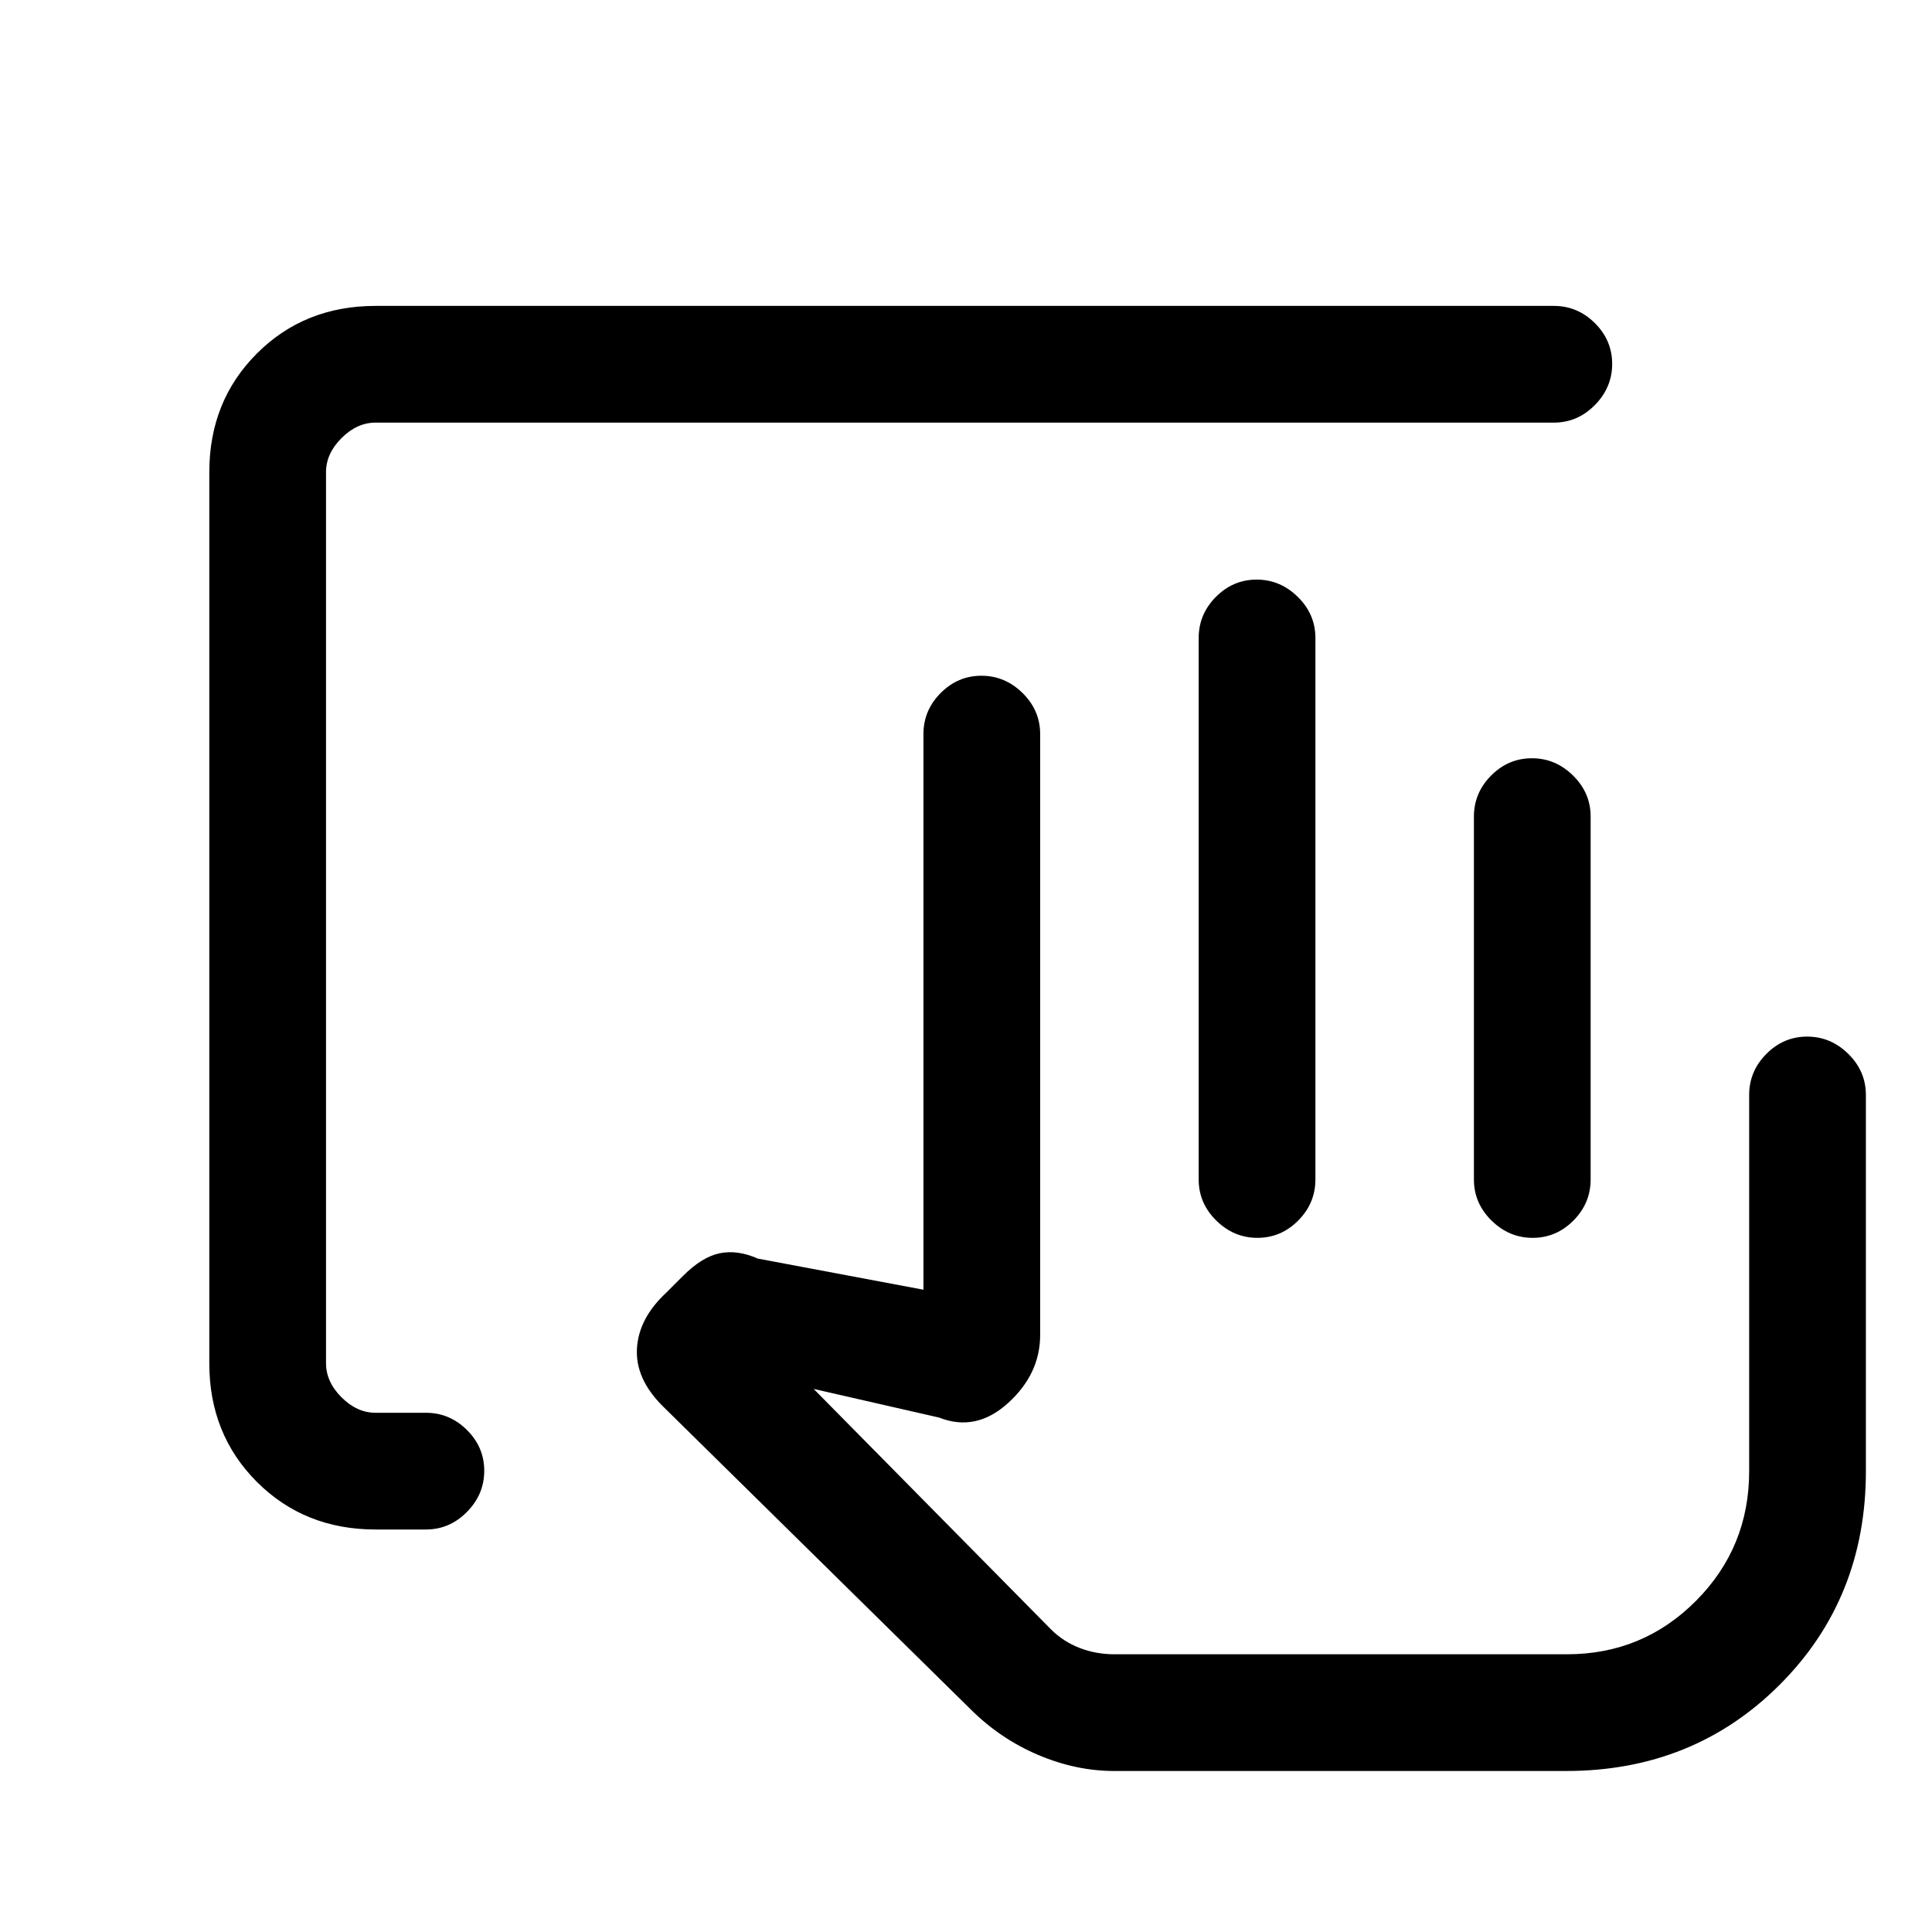 <svg xmlns="http://www.w3.org/2000/svg" height="20" viewBox="0 -960 960 960" width="20"><path d="M732.38-373.92v-180.31q0-11.8 8.55-20.4 8.55-8.6 20.27-8.6 11.72 0 20.45 8.6 8.73 8.6 8.73 20.4v180.31q0 11.8-8.54 20.4-8.55 8.6-20.27 8.6-11.72 0-20.45-8.6-8.74-8.6-8.74-20.4ZM778.15-138H522.23 778.15Zm-591.53-62q-35.32 0-58.97-23.65T104-282.62v-442.76q0-35.32 23.65-58.97T186.62-808h585.46q11.8 0 20.4 8.55 8.6 8.54 8.6 20.27 0 11.72-8.6 20.45-8.6 8.73-20.4 8.73H186.62q-9.24 0-16.93 7.69-7.69 7.69-7.69 16.93v442.76q0 9.24 7.69 16.93 7.69 7.69 16.93 7.69h25q11.8 0 20.4 8.55 8.6 8.54 8.6 20.27 0 11.72-8.6 20.45-8.6 8.73-20.4 8.73h-25ZM553.73-80q-19.04 0-37.81-7.96-18.77-7.96-33.46-22.54L329.31-261.29q-13.69-13.63-12.81-28.67.88-15.04 14.58-27.73l8.38-8.39q9.39-9.38 18.19-11.19 8.81-1.81 18.89 2.65l82.31 15.47v-276.08q0-11.8 8.54-20.4 8.55-8.6 20.27-8.6 11.72 0 20.46 8.6 8.73 8.6 8.73 20.4v298.54q0 19.38-15.93 33.84-15.92 14.47-34.3 7.23l-62.31-14.23 117.92 119.47q6.08 6.07 14.22 9.23 8.14 3.15 17.4 3.15h224.74q37.72 0 64.14-26.55T869.15-229v-186.92q0-11.8 8.55-20.4 8.55-8.6 20.27-8.6 11.72 0 20.45 8.6 8.73 8.6 8.73 20.4V-229q0 63.31-42.84 106.15Q841.46-80 778.15-80H553.73Zm41.89-293.92V-643q0-11.8 8.54-20.4 8.55-8.6 20.27-8.6 11.72 0 20.45 8.6 8.74 8.6 8.74 20.4v269.08q0 11.8-8.55 20.4-8.55 8.6-20.27 8.6-11.72 0-20.45-8.6-8.73-8.6-8.73-20.4Z"/></svg>
